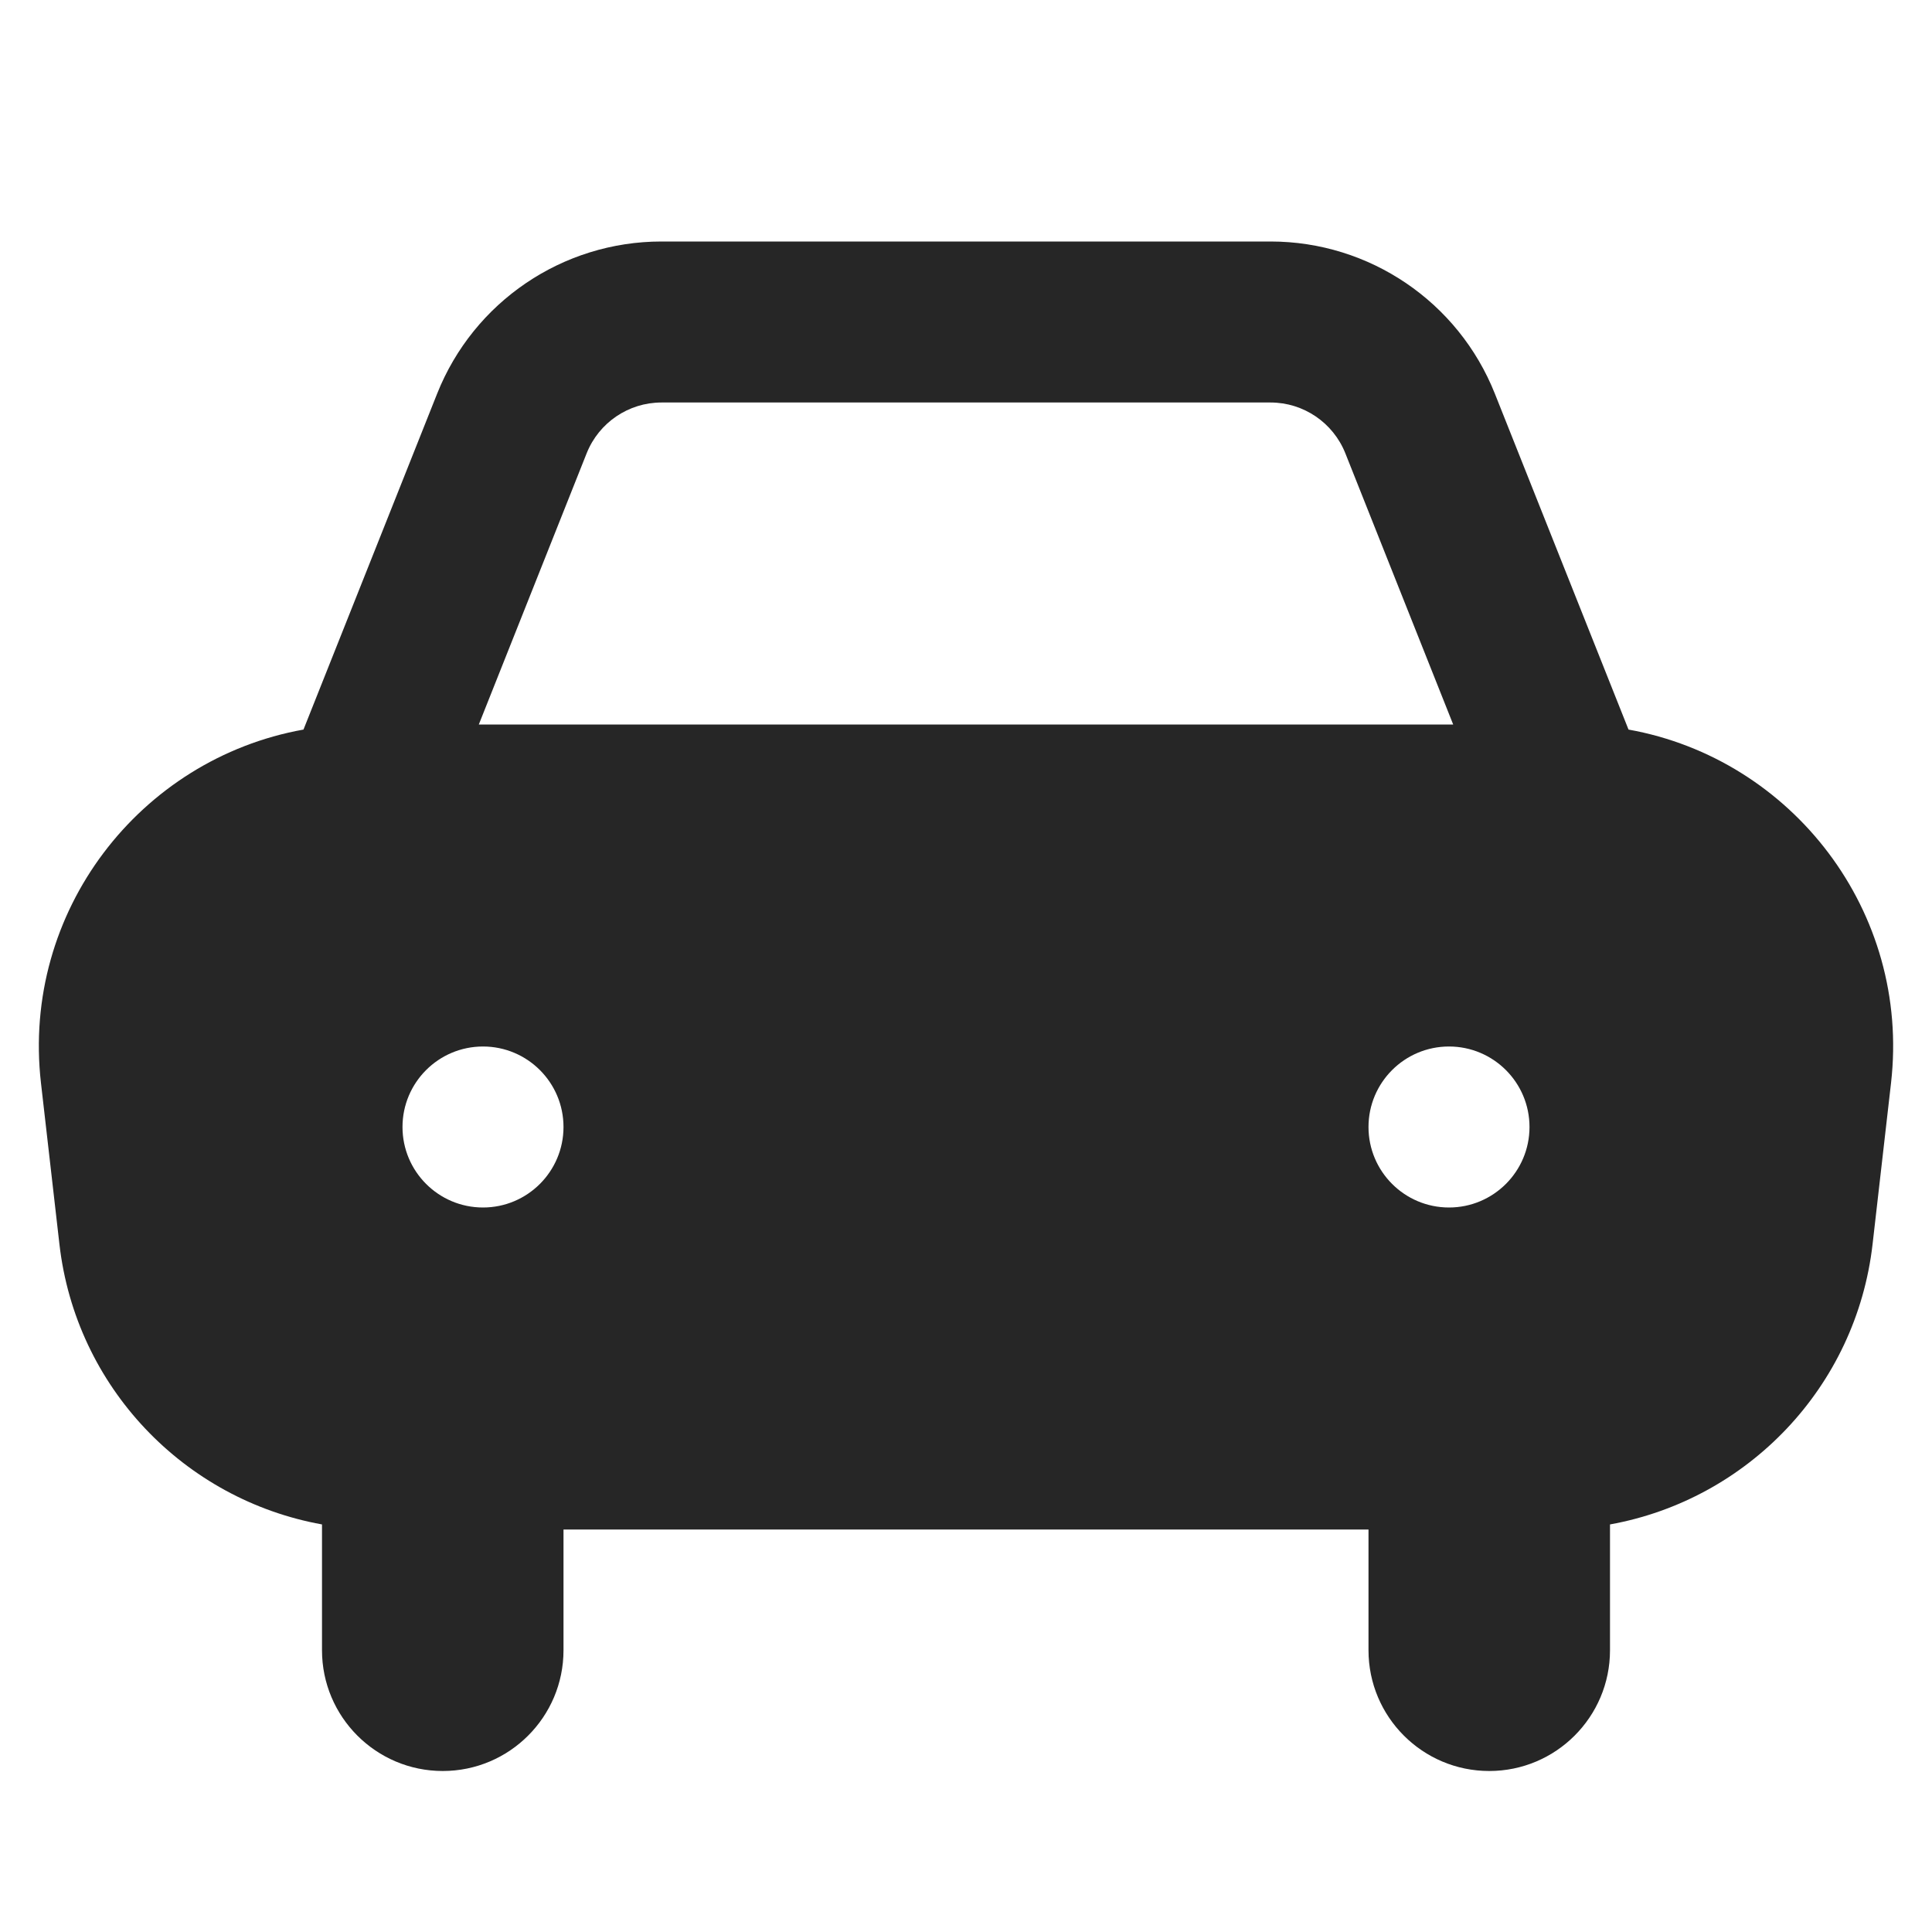 <svg width="24" height="24" viewBox="0 0 24 24" fill="none" xmlns="http://www.w3.org/2000/svg">
<path fill-rule="evenodd" clip-rule="evenodd" d="M3.77 9.063C1.738 9.427 0.265 11.323 0.509 13.454L0.738 15.454C0.941 17.233 2.292 18.629 4 18.937V20.5C4 21.328 4.672 22 5.5 22C6.328 22 7 21.328 7 20.5V19H17V20.5C17 21.328 17.672 22 18.5 22C19.328 22 20 21.328 20 20.5V18.937C21.708 18.629 23.059 17.233 23.262 15.454L23.491 13.454C23.735 11.323 22.262 9.427 20.23 9.063L18.57 4.891C18.116 3.749 17.011 3 15.783 3H8.217C6.989 3 5.884 3.749 5.43 4.891L3.77 9.063ZM18.052 9L16.712 5.63C16.56 5.25 16.192 5 15.783 5L8.217 5C7.808 5 7.44 5.25 7.288 5.63L5.948 9L18.052 9ZM7 14C7 14.552 6.552 15 6 15C5.448 15 5 14.552 5 14C5 13.448 5.448 13 6 13C6.552 13 7 13.448 7 14ZM19 14C19 14.552 18.552 15 18 15C17.448 15 17 14.552 17 14C17 13.448 17.448 13 18 13C18.552 13 19 13.448 19 14Z" fill="#262626"/>
</svg>
